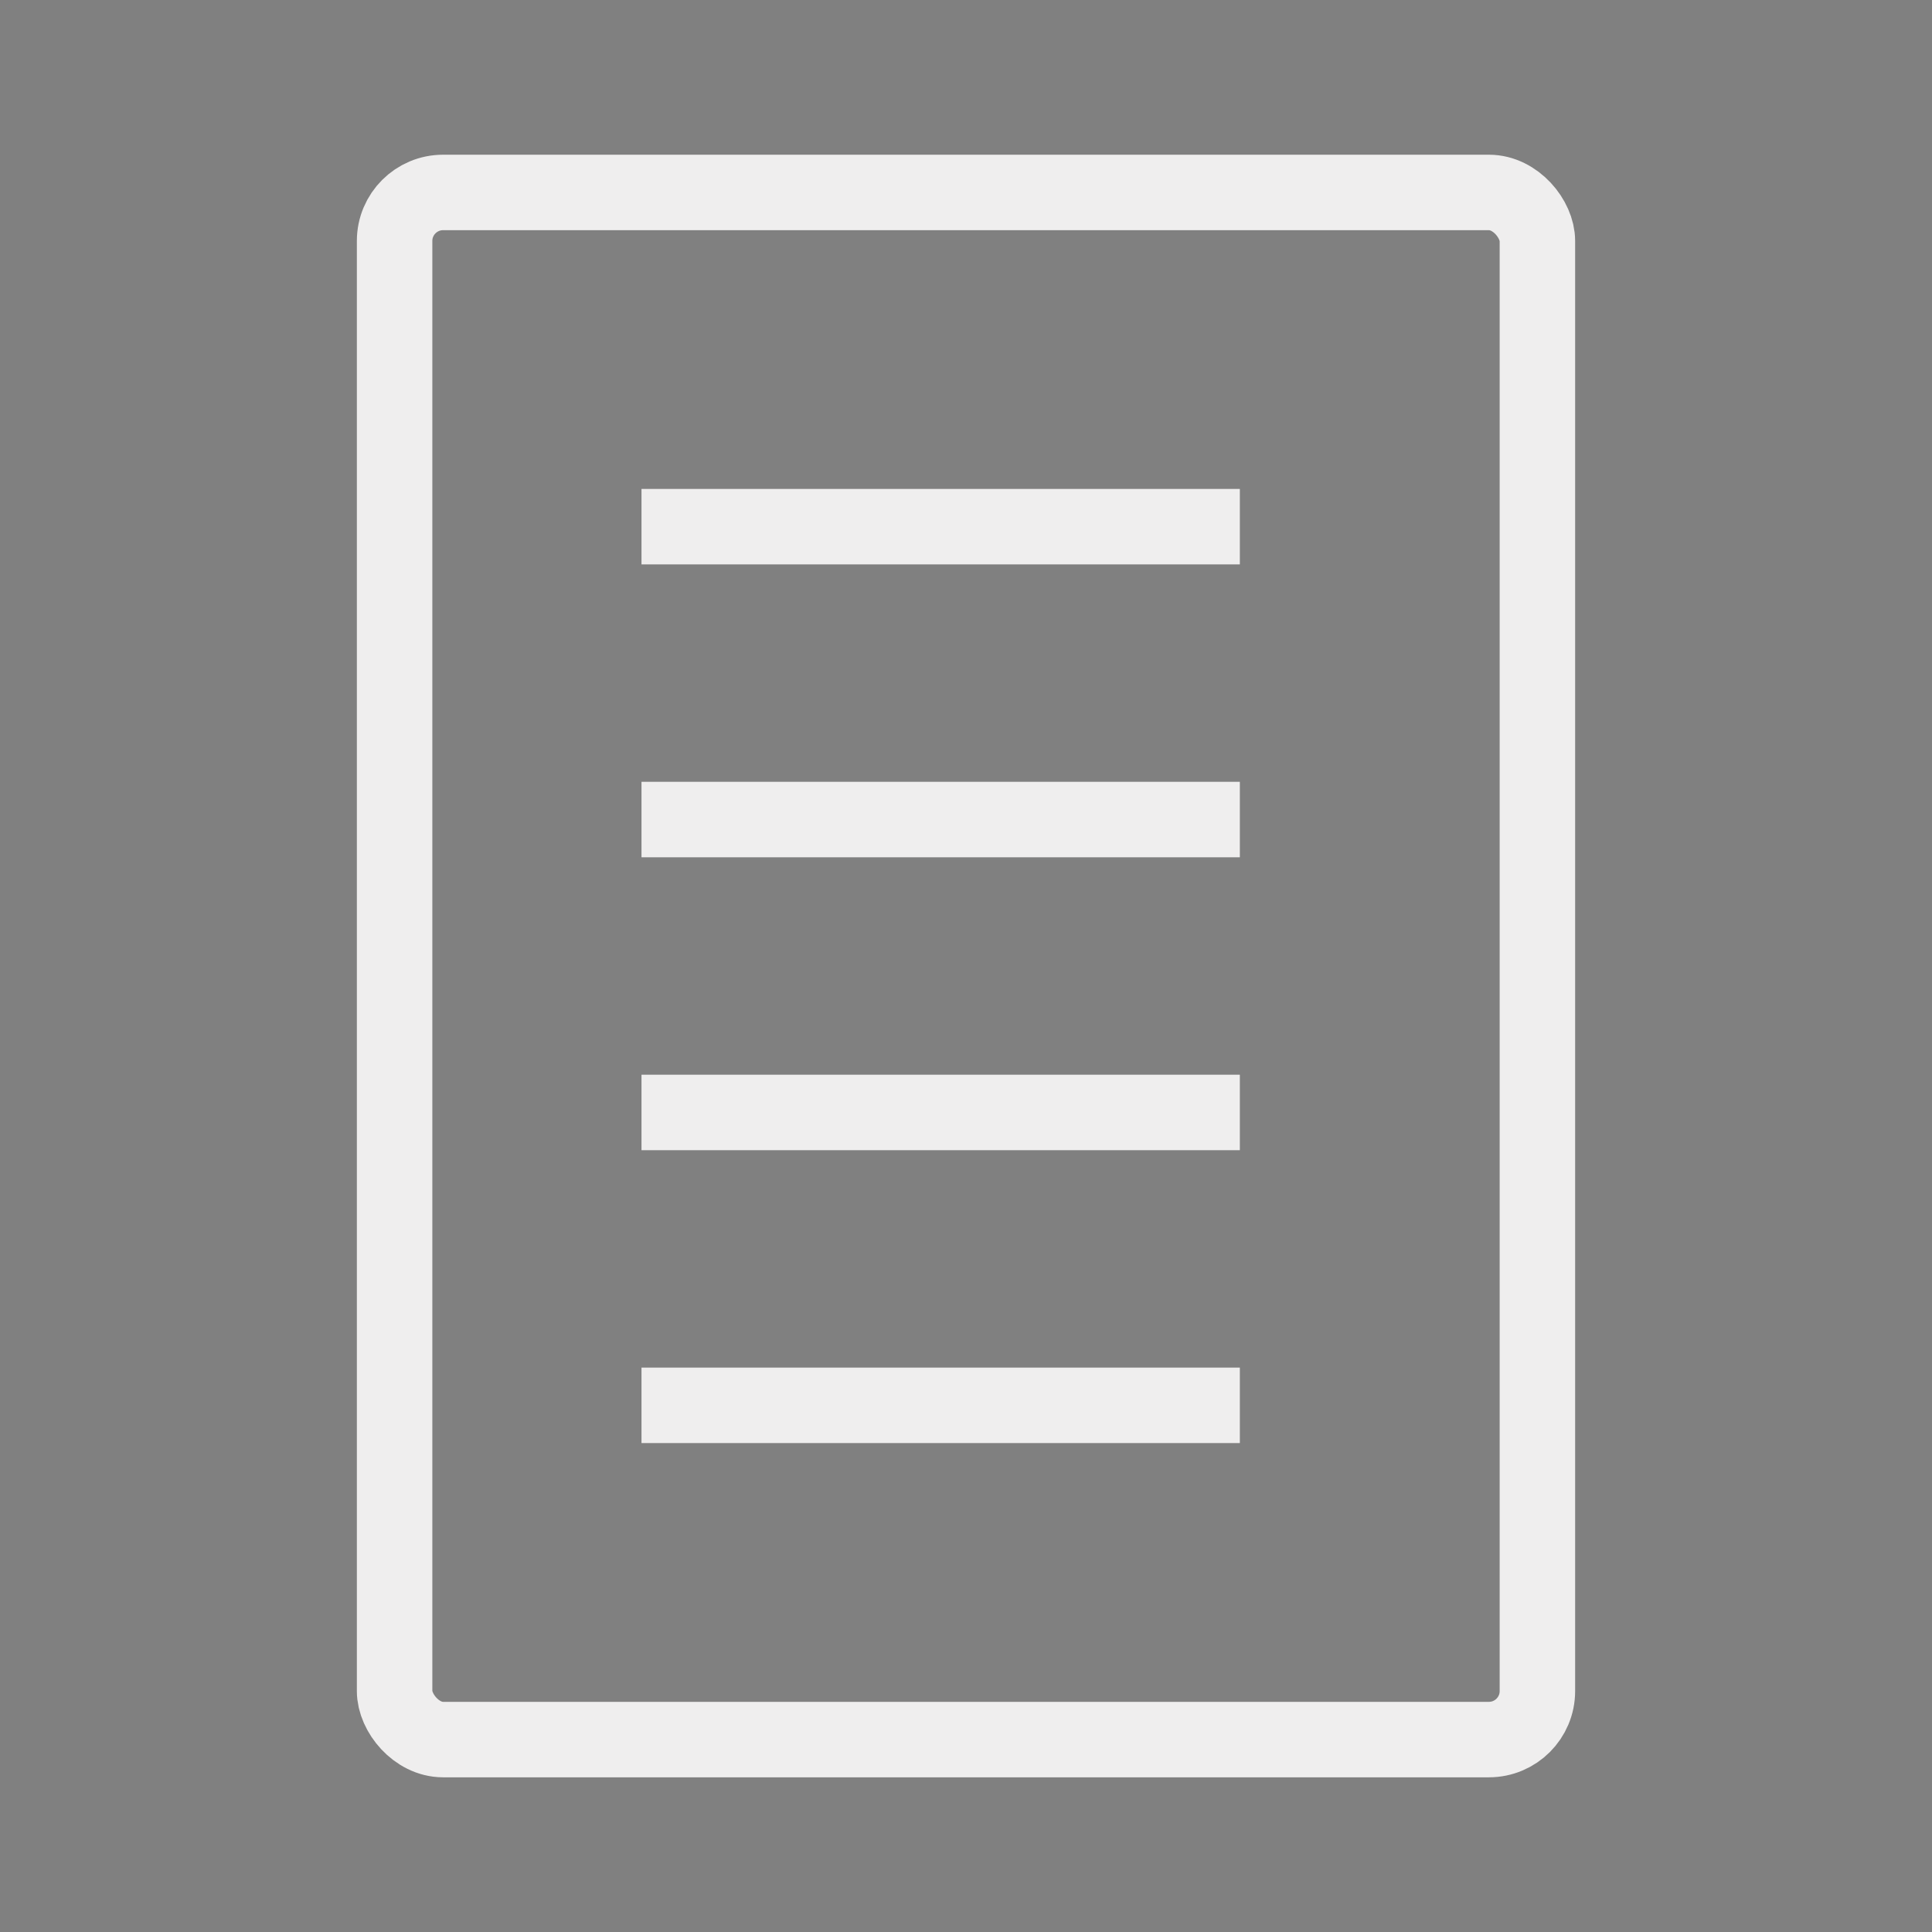 <?xml version="1.0" encoding="UTF-8" standalone="no"?>
<!-- Created with Inkscape (http://www.inkscape.org/) -->

<svg
   xmlns:dc="http://purl.org/dc/elements/1.1/"
   xmlns:cc="http://creativecommons.org/ns#"
   xmlns:rdf="http://www.w3.org/1999/02/22-rdf-syntax-ns#"
   xmlns:svg="http://www.w3.org/2000/svg"
   xmlns="http://www.w3.org/2000/svg"
   xmlns:sodipodi="http://sodipodi.sourceforge.net/DTD/sodipodi-0.dtd"
   xmlns:inkscape="http://www.inkscape.org/namespaces/inkscape"
   width="256"
   height="256"
   viewBox="0 0 67.733 67.733"
   version="1.1"
   id="svg920"
   inkscape:version="0.92.4 5da689c313, 2019-01-14"
   sodipodi:docname="research.svg">
  <rect x="0" y="0" width="67.733" height="67.733" fill="#808080" stroke="none"/>
  <defs
     id="defs914" />
  <sodipodi:namedview
     id="base"
     pagecolor="#ffffff"
     bordercolor="#666666"
     borderopacity="1.0"
     inkscape:pageopacity="0.0"
     inkscape:pageshadow="2"
     inkscape:zoom="0.7"
     inkscape:cx="-102.99263"
     inkscape:cy="7.9061329"
     inkscape:document-units="mm"
     inkscape:current-layer="layer1"
     showgrid="false"
     units="px"
     inkscape:window-width="1920"
     inkscape:window-height="1034"
     inkscape:window-x="0"
     inkscape:window-y="22"
     inkscape:window-maximized="0" />
  <g
     inkscape:label="Layer 1"
     inkscape:groupmode="layer"
     id="layer1"
     transform="translate(0,-229.267)">
    <rect
       style="opacity:1;vector-effect:none;fill:none;fill-opacity:1;stroke:#efeeee;stroke-width:2.646;stroke-linecap:butt;stroke-linejoin:miter;stroke-miterlimit:4;stroke-dasharray:none;stroke-dashoffset:0;stroke-opacity:1"
       id="rect2692"
       width="40.065"
       height="54.24"
       x="13.834"
       y="236.014"
       ry="1.701"
       rx="1.701" />
    <g
       id="g2722"
       transform="translate(0,0.624)">
      <path
         inkscape:connector-curvature="0"
         id="path2694"
         d="M 22.49,247.107 H 43.467"
         style="opacity:1;vector-effect:none;fill:#390c42;fill-opacity:1;stroke:#efeeee;stroke-width:2.646;stroke-linecap:butt;stroke-linejoin:miter;stroke-miterlimit:4;stroke-dasharray:none;stroke-dashoffset:0;stroke-opacity:1" />
      <path
         style="opacity:1;vector-effect:none;fill:#390c42;fill-opacity:1;stroke:#efeeee;stroke-width:2.646;stroke-linecap:butt;stroke-linejoin:miter;stroke-miterlimit:4;stroke-dasharray:none;stroke-dashoffset:0;stroke-opacity:1"
         d="M 22.49,257.375 H 43.467"
         id="path2710"
         inkscape:connector-curvature="0" />
      <path
         inkscape:connector-curvature="0"
         id="path2712"
         d="M 22.49,267.644 H 43.467"
         style="opacity:1;vector-effect:none;fill:#390c42;fill-opacity:1;stroke:#efeeee;stroke-width:2.646;stroke-linecap:butt;stroke-linejoin:miter;stroke-miterlimit:4;stroke-dasharray:none;stroke-dashoffset:0;stroke-opacity:1" />
      <path
         style="opacity:1;vector-effect:none;fill:#390c42;fill-opacity:1;stroke:#efeeee;stroke-width:2.646;stroke-linecap:butt;stroke-linejoin:miter;stroke-miterlimit:4;stroke-dasharray:none;stroke-dashoffset:0;stroke-opacity:1"
         d="M 22.49,277.912 H 43.467"
         id="path2714"
         inkscape:connector-curvature="0" />
    </g>
  </g>
</svg>
